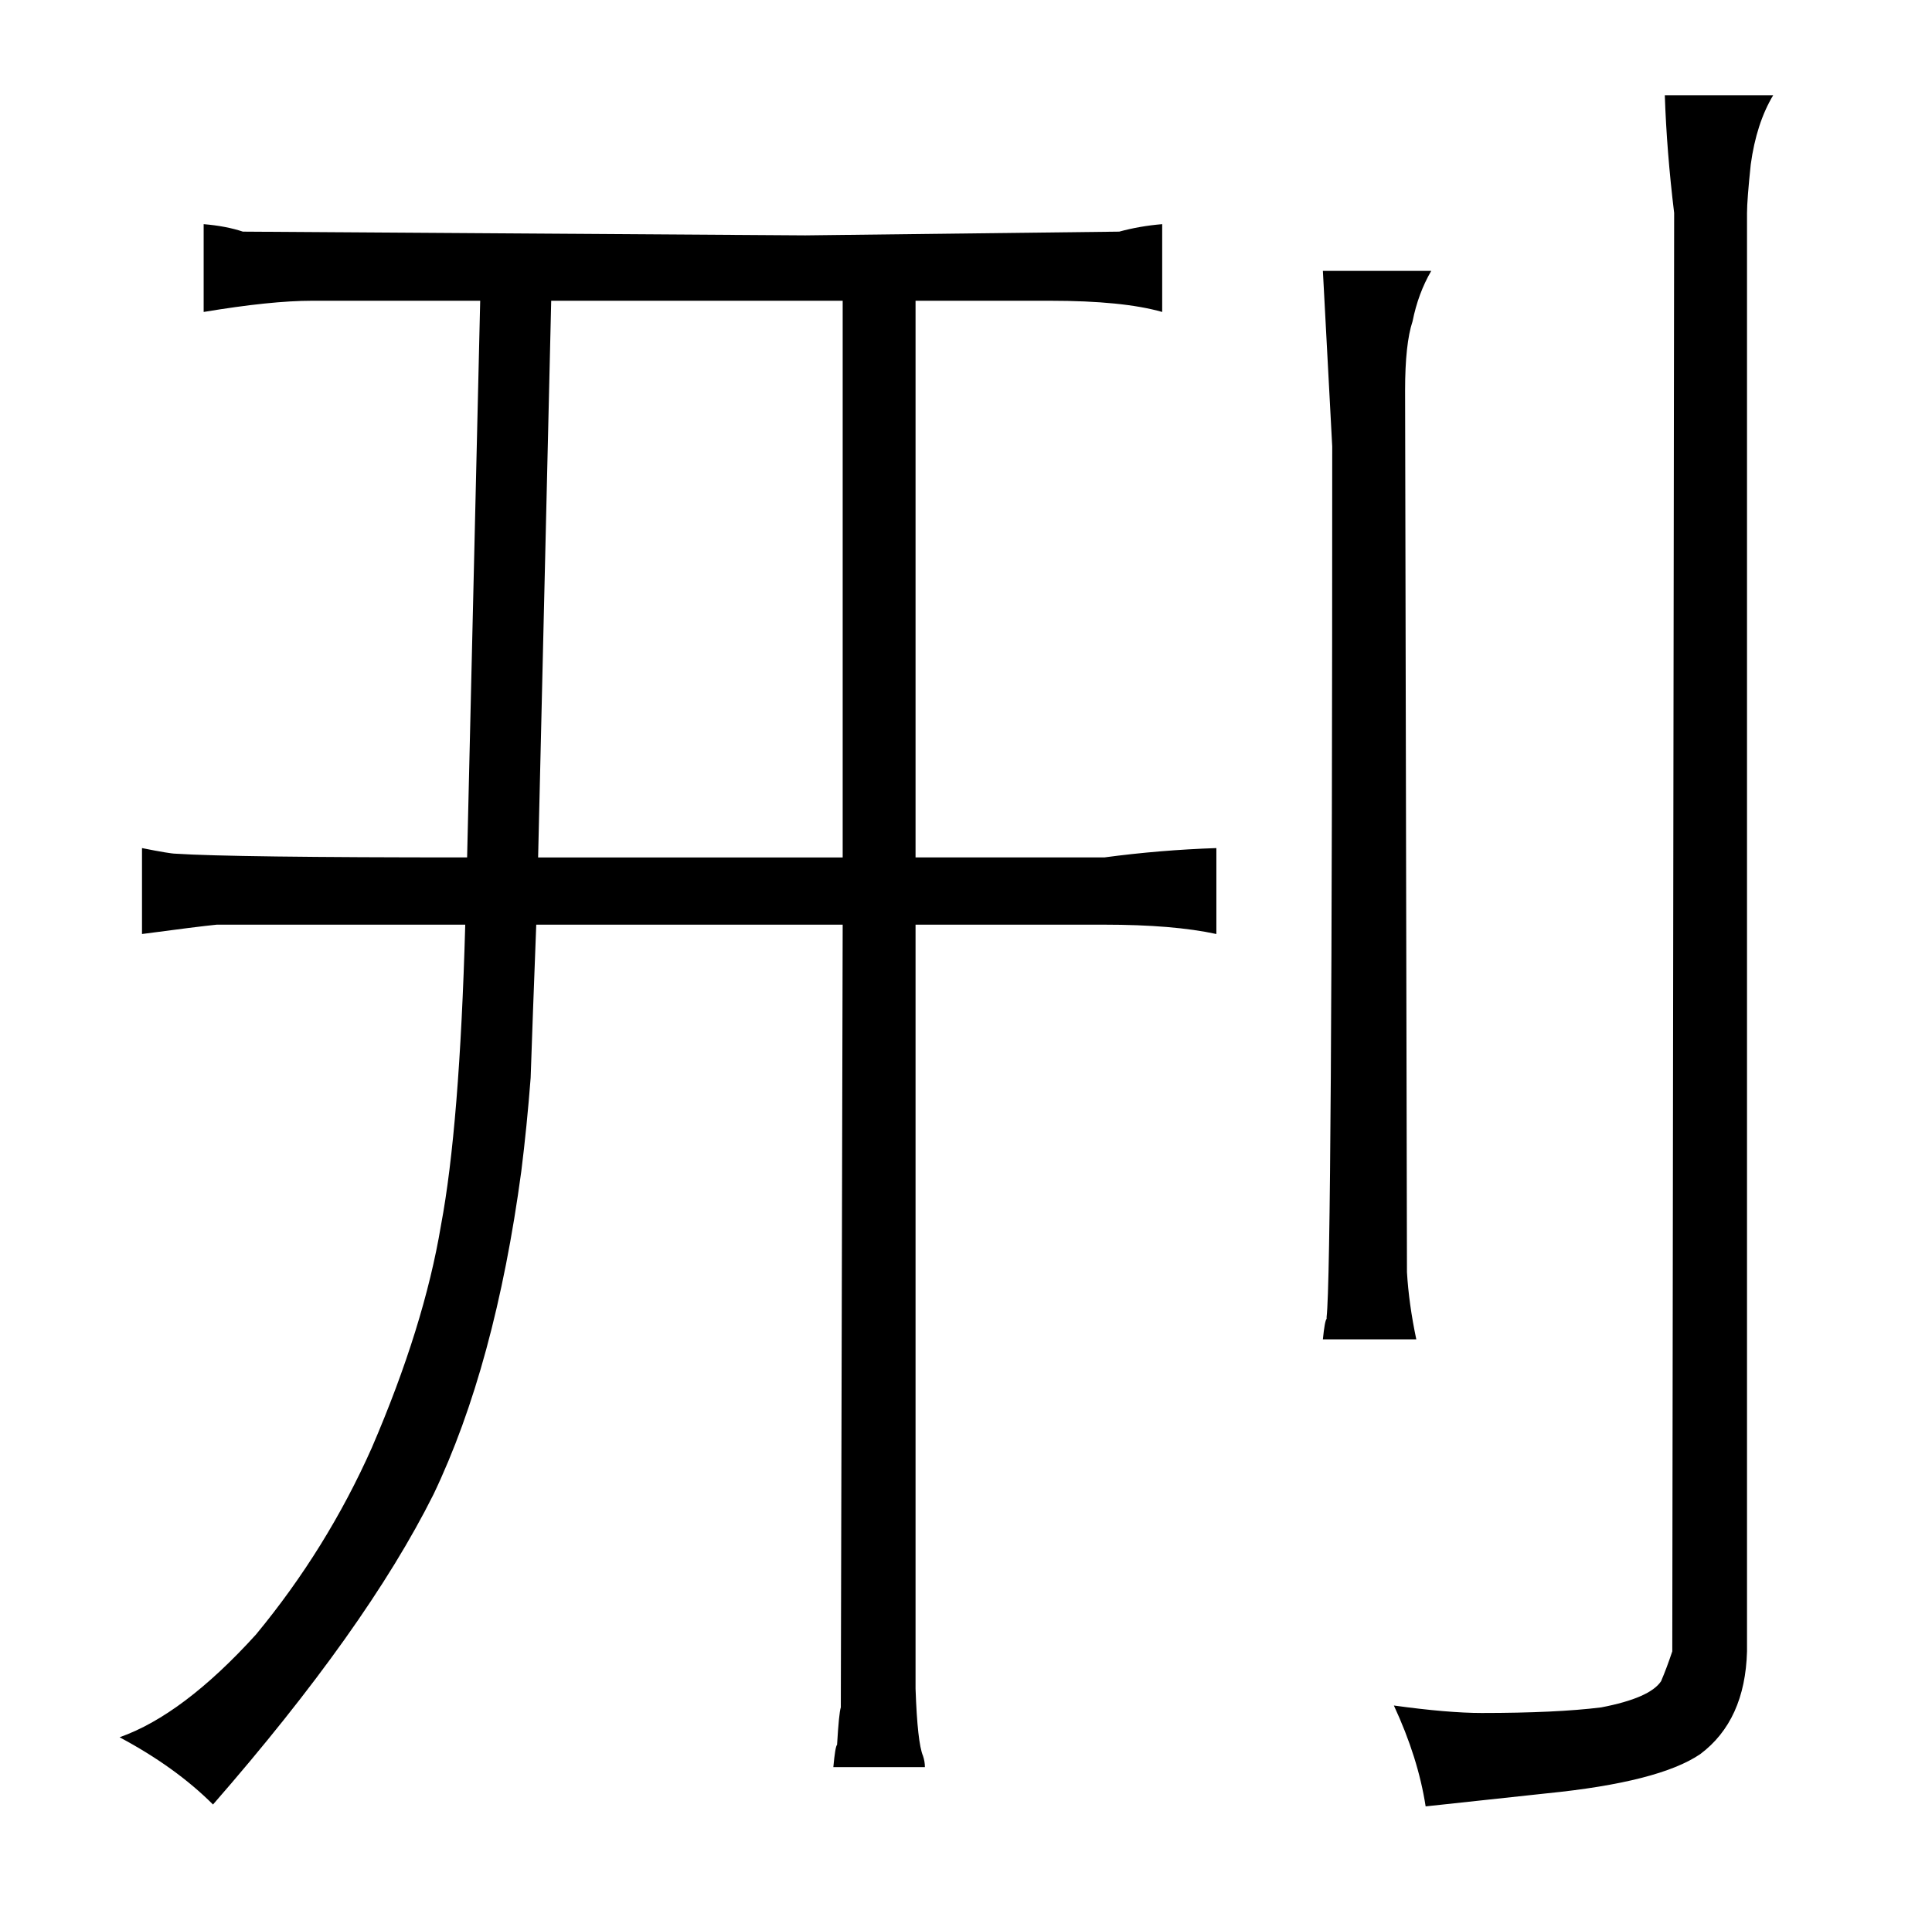 <?xml version="1.0" standalone="no"?>
<!DOCTYPE svg PUBLIC "-//W3C//DTD SVG 1.1//EN" "http://www.w3.org/Graphics/SVG/1.1/DTD/svg11.dtd" >
<svg xmlns="http://www.w3.org/2000/svg" xmlns:xlink="http://www.w3.org/1999/xlink" version="1.1" viewBox="-10 0 1034 1024">
  <g transform="matrix(1 0 0 -1 0 820)">
   <path fill="currentColor"
d="M441 325l-1 -419q-1 -3 -2 -20q-1 -1 -2 -12h49q0 3 -1 6q-3 7 -4 36v409h101q37 0 60 -5v46q-30 -1 -60 -5h-101v298h72q39 0 60 -6v47q-12 -1 -23 -4l-168 -2l-301 2q-9 3 -21 4v-47q36 6 58 6h90l-7 -298q-126 0 -156 2q-3 0 -18 3v-46q30 4 40 5h133
q-3 -108 -13 -161q-9 -54 -37 -119q-24 -54 -62 -100q-39 -43 -73 -55q30 -16 50 -36q82 94 118 166q33 69 47 173q3 24 5 50q1 30 3 82h164zM278 361l7 298h156v-298h-163zM698 675l5 -94q0 -441 -3 -466v-1q-1 -1 -2 -11h50q-4 19 -5 36l-1 472q0 25 4 37q3 15 10 27h-58z
M925 706q0 7 2 26q3 22 12 37h-58q1 -30 5 -63l-1 -770q-3 -9 -6 -16q-6 -9 -32 -14q-24 -3 -64 -3q-18 0 -47 4q13 -28 17 -54l65 7q60 6 82 21q24 18 25 55v770z" />
  </g>

</svg>

